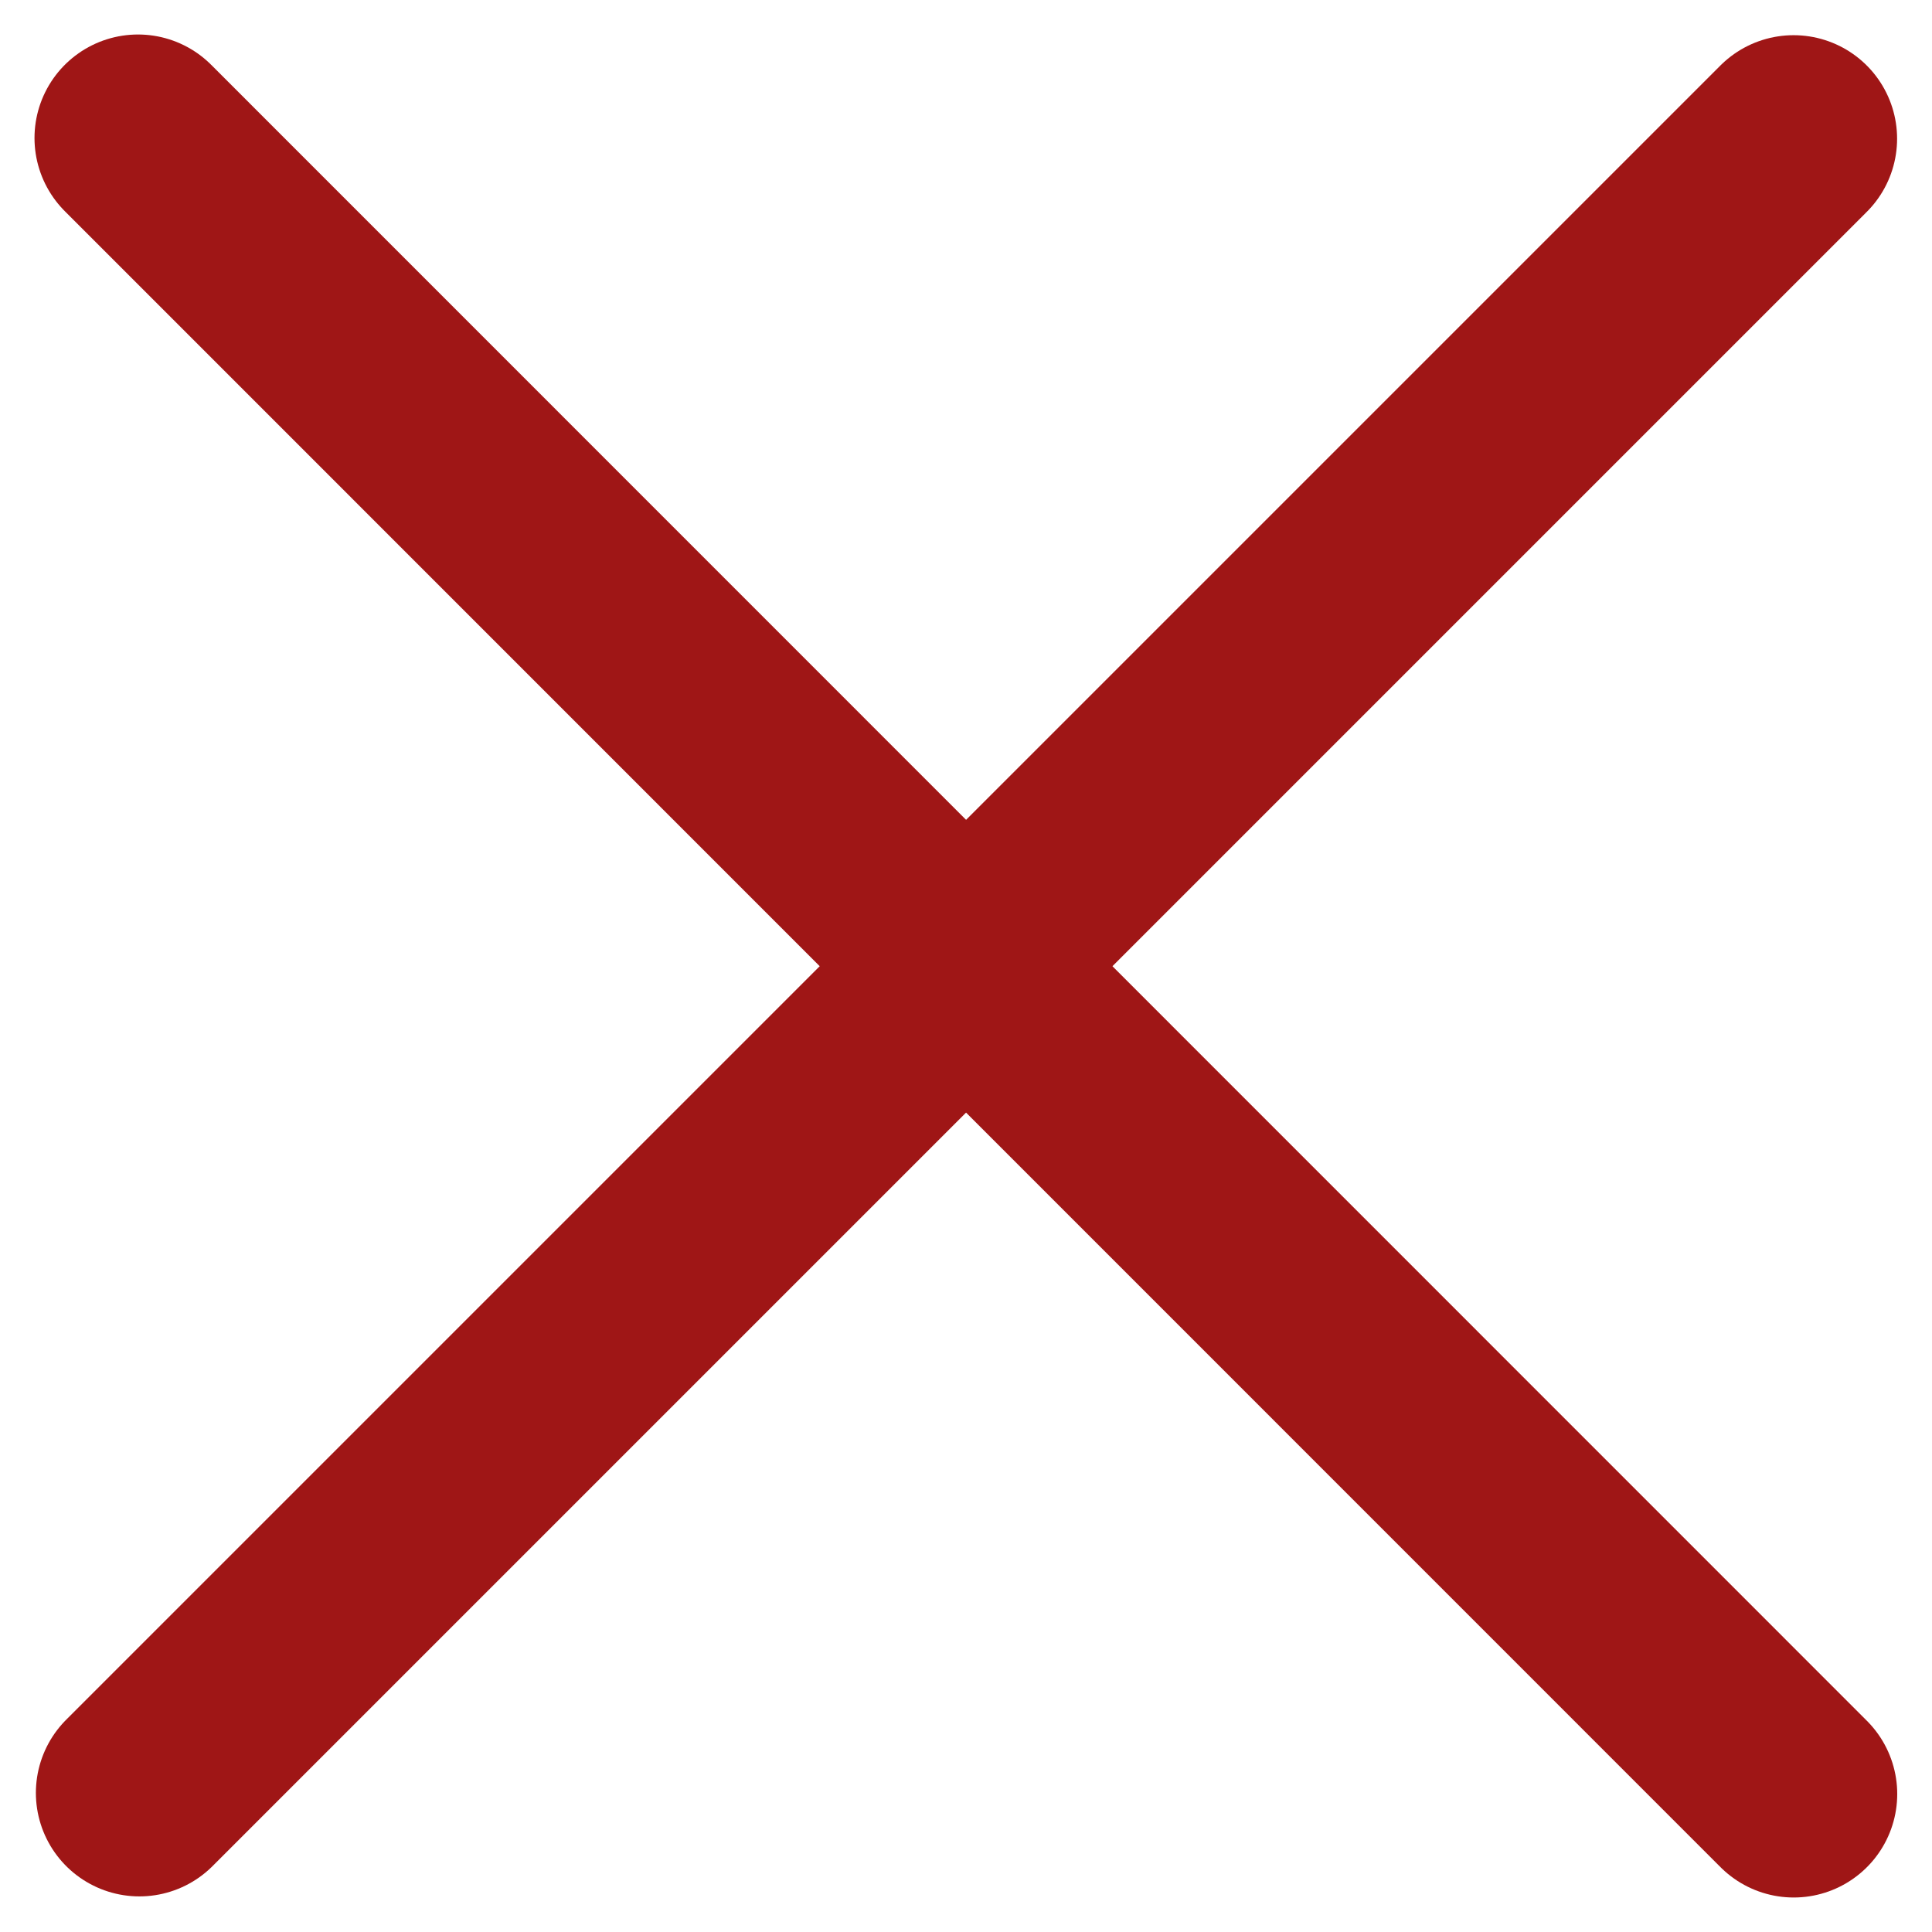 <svg width="14" height="14" viewBox="0 0 14 14" fill="none" xmlns="http://www.w3.org/2000/svg">
<path d="M12.997 1.005L1.01 12.992" stroke="#9F1616" stroke-width="1.5" stroke-linecap="round"/>
<path d="M12.998 13L1 1" stroke="#9F1616" stroke-width="1.5" stroke-linecap="round"/>
</svg>
